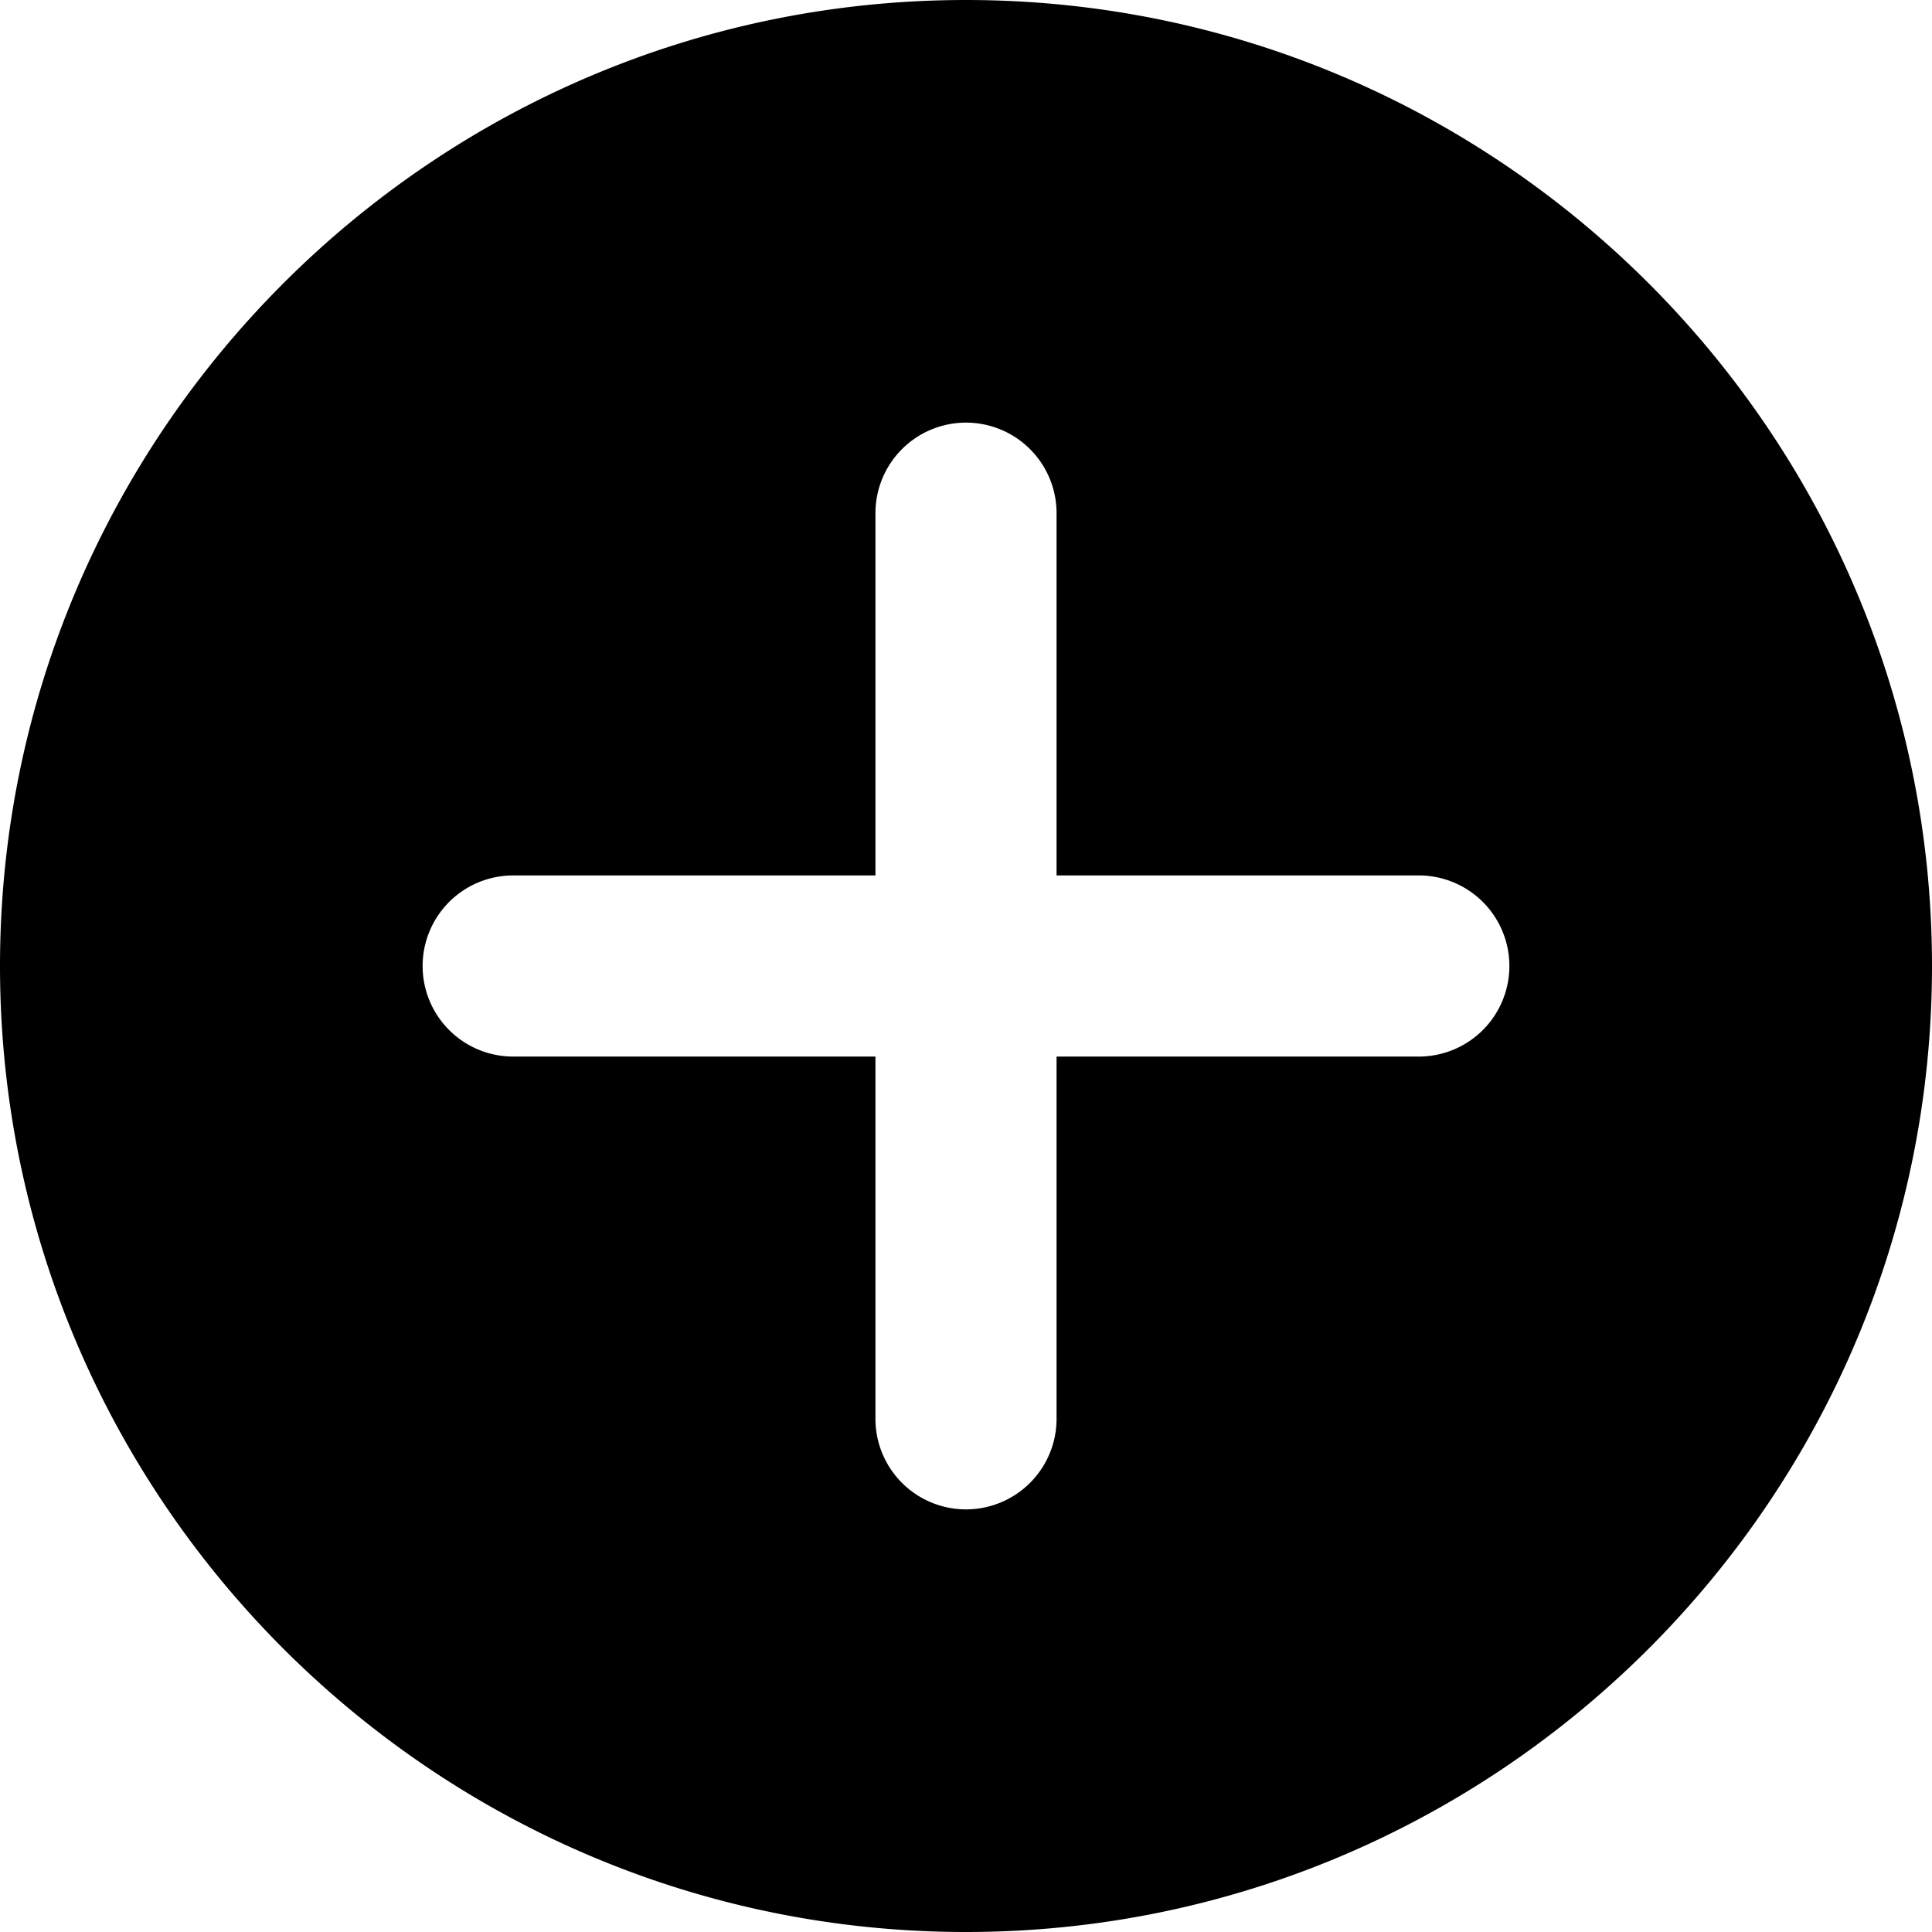 <svg xmlns="http://www.w3.org/2000/svg" viewBox="0 0 32 32"><path d="M16 0C7.181 0 0 7.181 0 16c0 8.819 7.181 16 16 16 8.819 0 16-7.181 16-16 0-8.819-7.181-16-16-16Zm0 7a1.5 1.5 0 0 1 1.5 1.5v6h6a1.5 1.5 0 0 1 0 3h-6v6a1.5 1.5 0 0 1-3 0v-6h-6a1.5 1.5 0 0 1 0-3h6v-6A1.5 1.5 0 0 1 16 7Z" color="#000" style="-inkscape-stroke:none"/></svg>